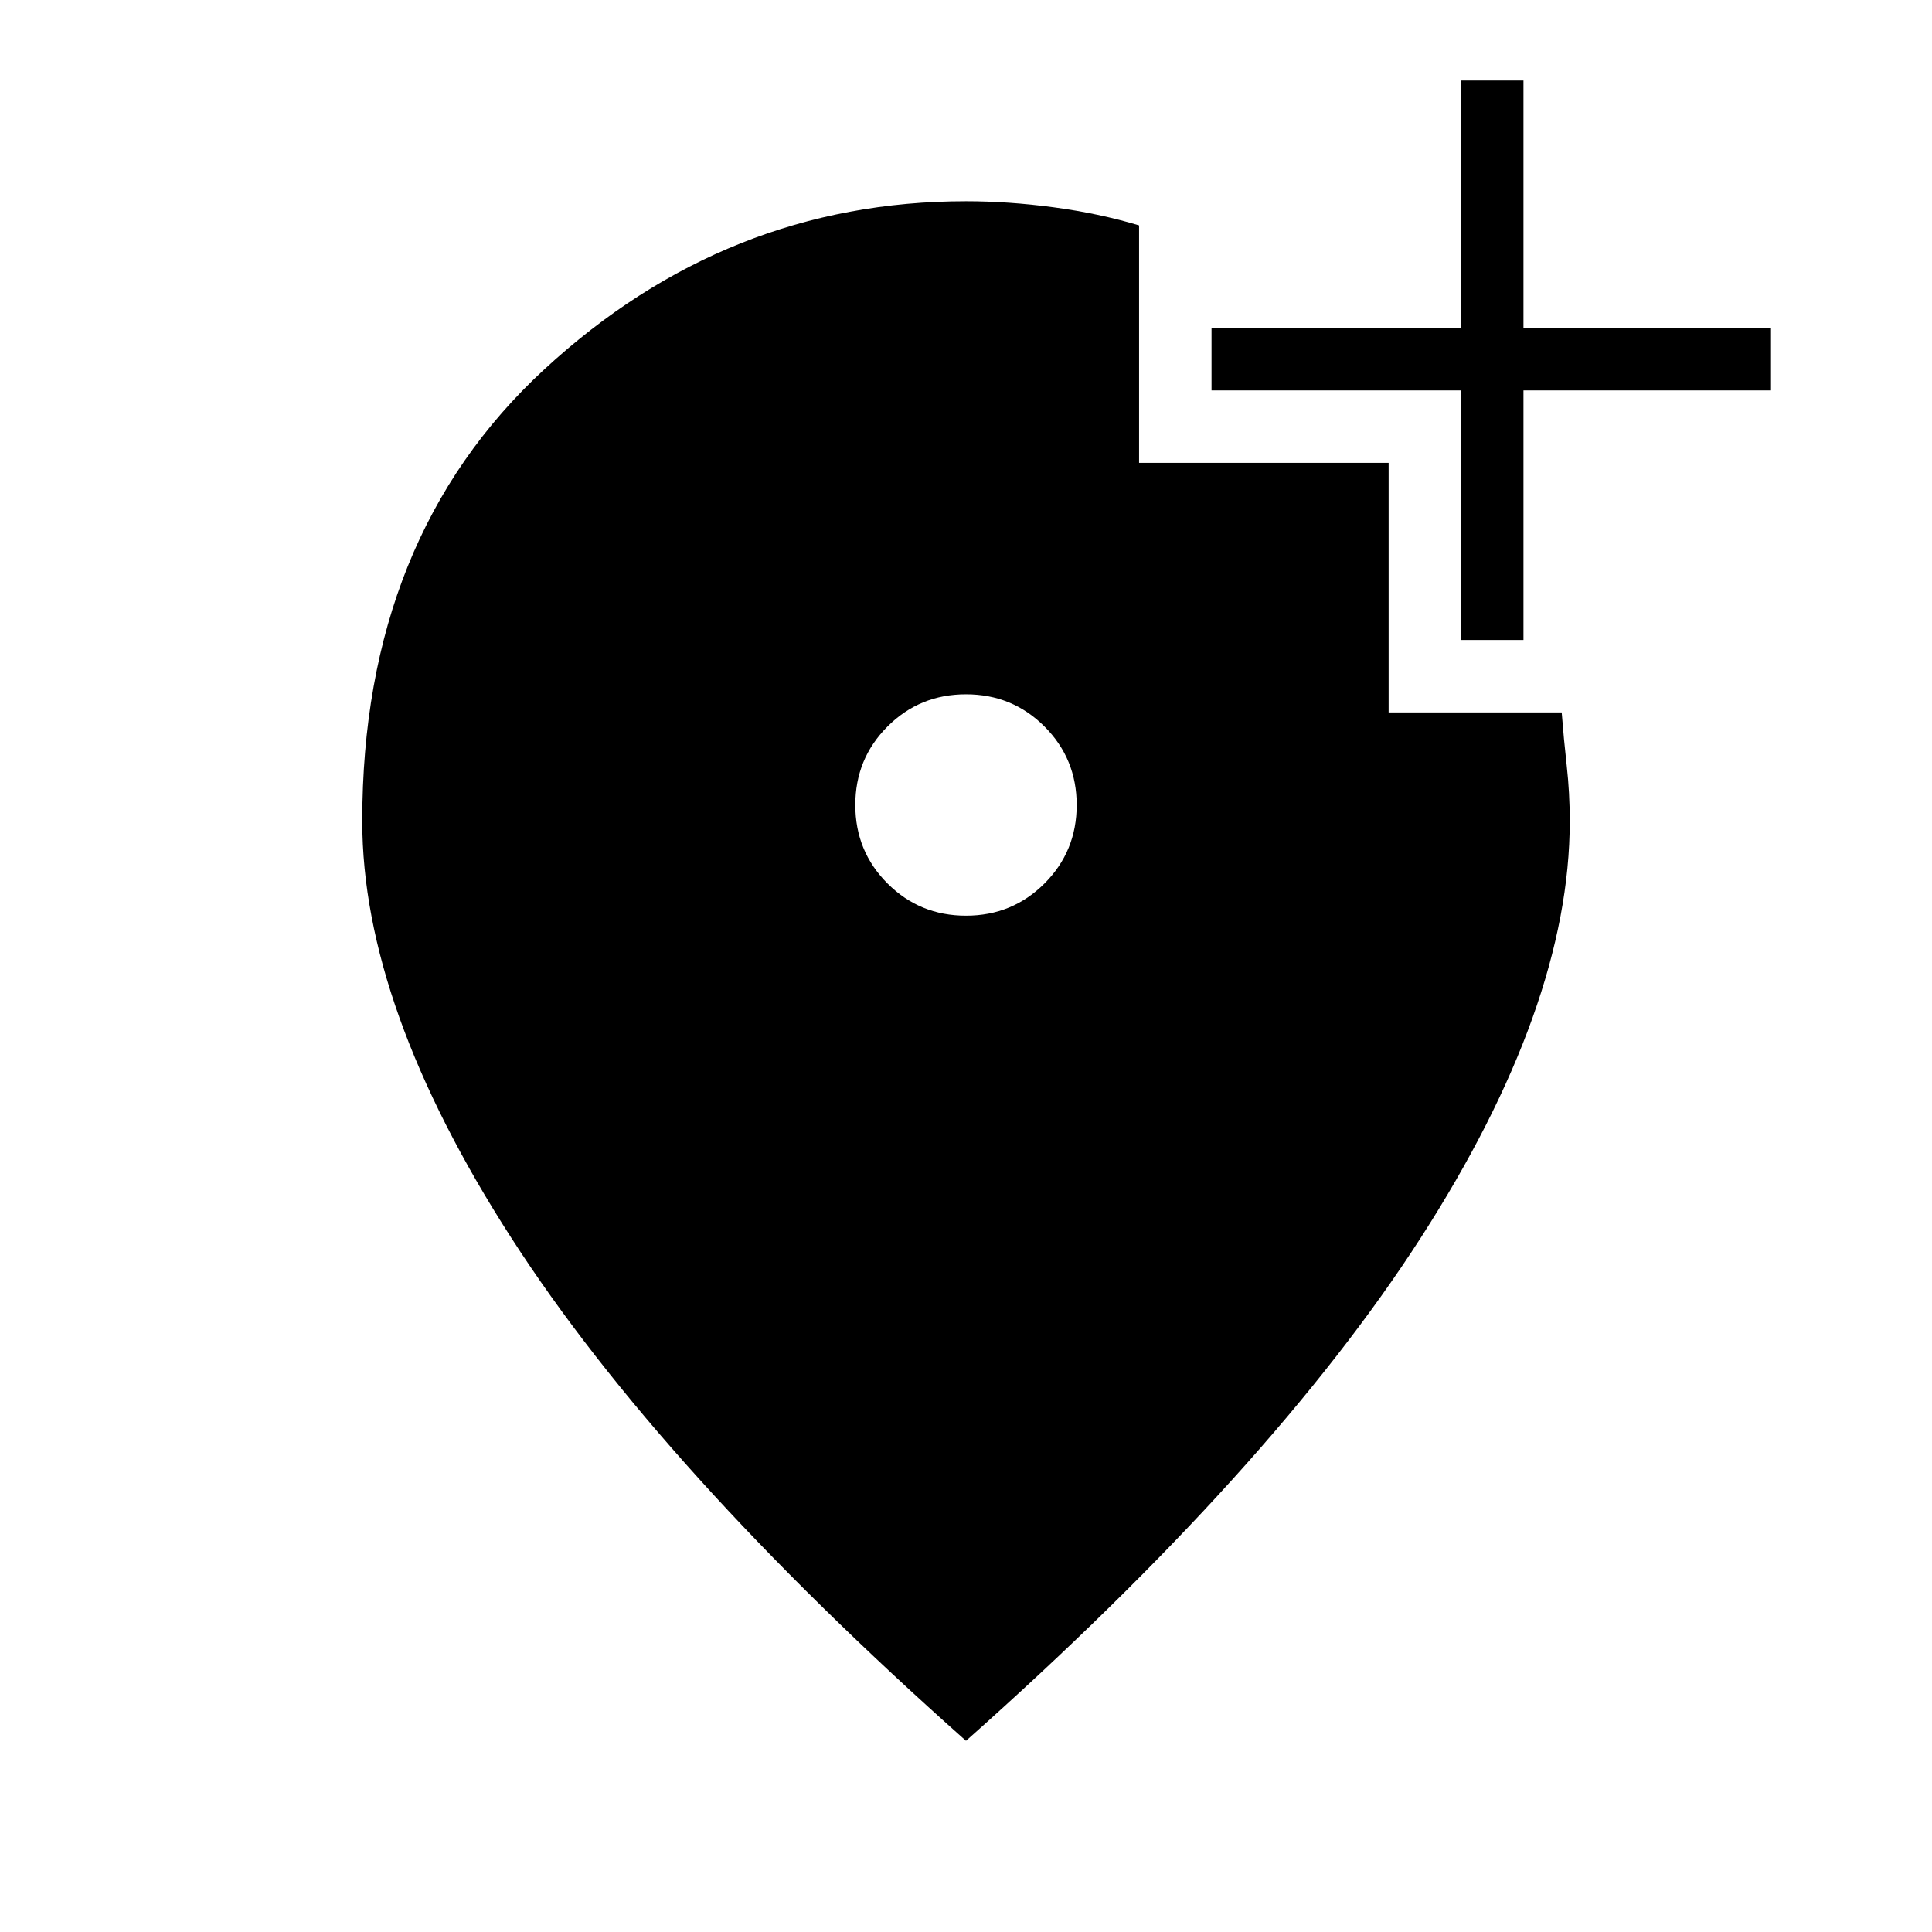 <svg xmlns="http://www.w3.org/2000/svg" height="48" width="48"><path d="M36.3 15.9V9.7H30.1V8.15H36.3V2H37.85V8.15H44V9.7H37.85V15.9ZM24 22.75Q25.15 22.75 25.95 21.95Q26.75 21.15 26.75 20Q26.75 18.85 25.95 18.05Q25.15 17.25 24 17.25Q22.85 17.25 22.05 18.05Q21.25 18.85 21.25 20Q21.25 21.15 22.05 21.95Q22.85 22.75 24 22.75ZM24 43.25Q16.4 36.5 12.7 30.75Q9 25 9 20.4Q9 13.35 13.525 9.175Q18.05 5 24 5Q25.05 5 26.175 5.15Q27.3 5.3 28.3 5.6V11.5H34.5V17.7H38.8Q38.85 18.35 38.925 19.025Q39 19.7 39 20.4Q39 25 35.3 30.75Q31.6 36.5 24 43.25Z"/></svg>